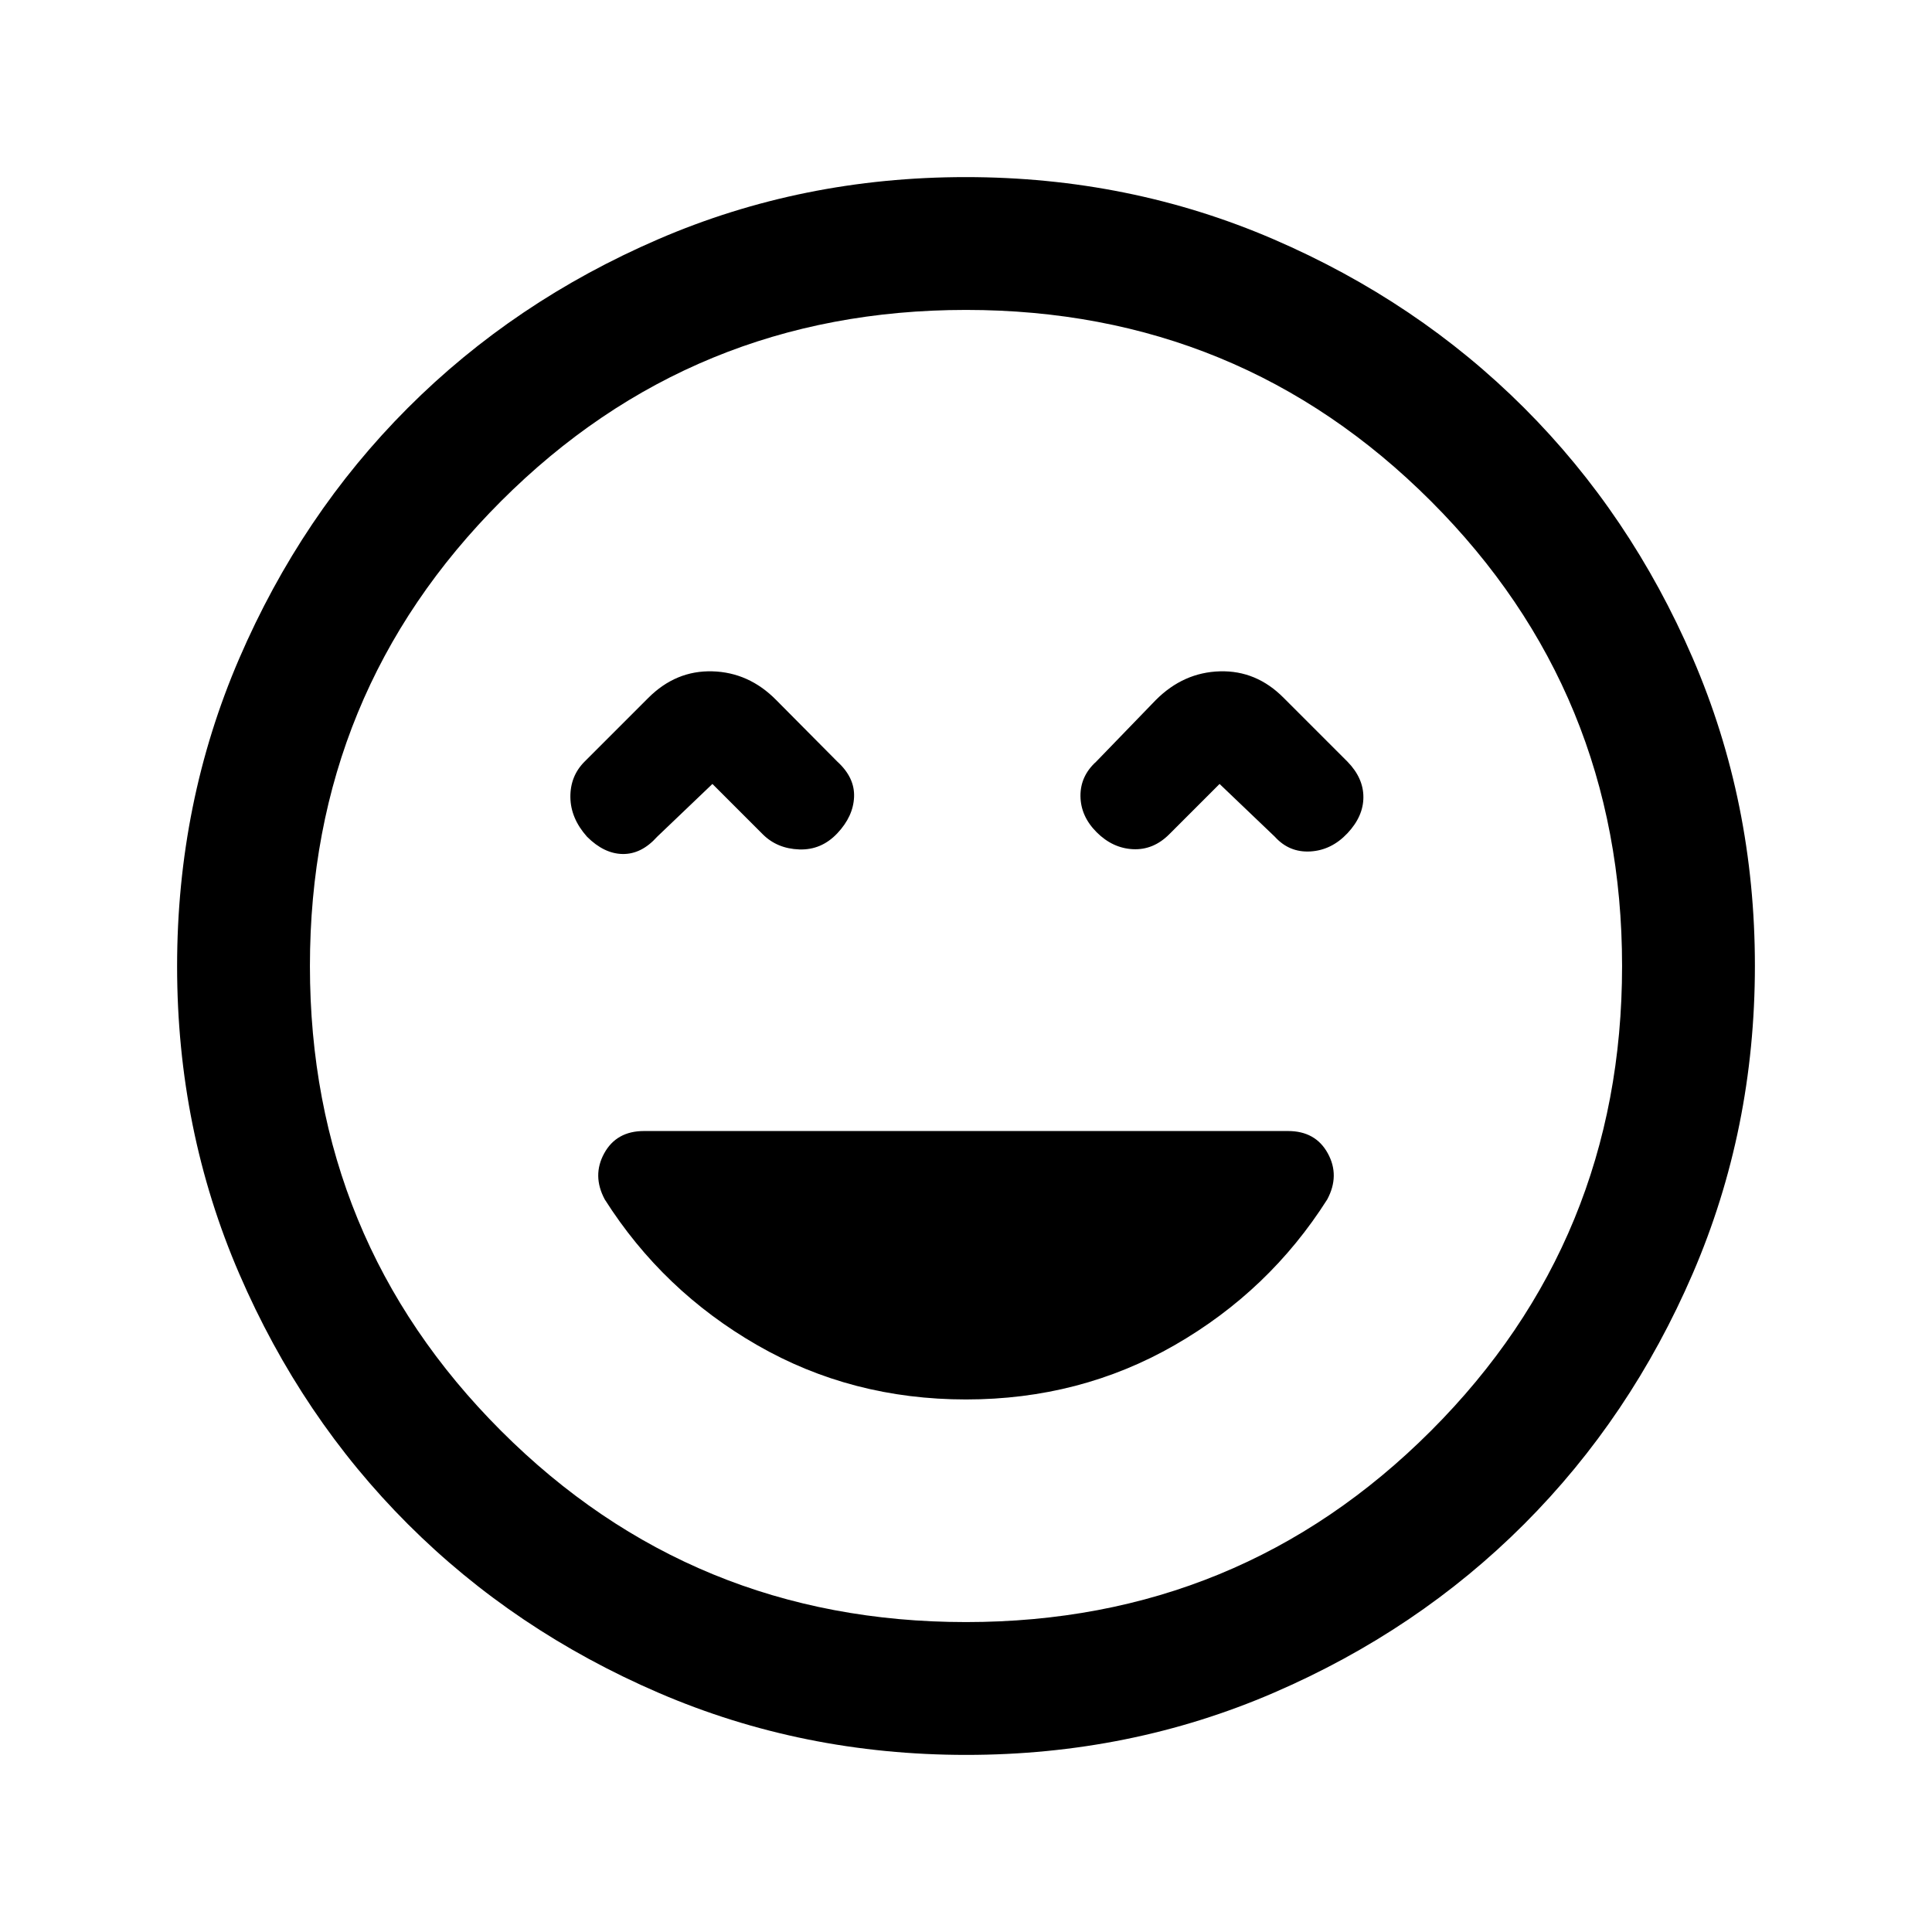 <svg xmlns="http://www.w3.org/2000/svg" height="24" viewBox="0 -960 960 960" width="24"><path d="M480-264.62q56.71 0 103.7-27T659.49-364q6.36-11.85.28-22.92Q653.69-398 640-398H320q-13.69 0-19.77 11.08-6.08 11.07.28 22.92 28.8 45.38 75.72 72.38 46.92 27 103.77 27ZM354-570.46l25 25q7.15 7.15 18.15 7.54 11 .38 18.93-8.04 7.92-8.42 8.3-18.04.39-9.62-8.3-17.54l-30.46-30.69q-13.54-13.69-31.66-14.19-18.11-.5-31.81 13.19l-31.69 31.69q-7.15 7.16-7.04 17.66.12 10.5 8.27 19.64 8.46 8.47 17.77 8.59 9.3.11 17.08-8.58L354-570.46Zm252 0 27.46 26.23q7.16 7.92 17.66 7.31 10.5-.62 18.42-9.04 7.92-8.42 7.92-17.95 0-9.52-7.92-17.63l-31.69-31.69q-13.54-13.69-31.66-13.19-18.11.5-31.81 14.19l-29.69 30.69q-7.92 7.16-7.81 17.16.12 10 8.04 17.92 7.93 7.92 18.04 8.42 10.12.5 18.04-7.42l25-25ZM480.13-88q-81.31 0-152.89-30.86-71.57-30.86-124.52-83.76-52.95-52.9-83.83-124.42Q88-398.55 88-479.87q0-81.31 30.86-152.89 30.86-71.57 83.76-124.52 52.9-52.95 124.42-83.83Q398.55-872 479.87-872q81.31 0 152.89 30.86 71.57 30.86 124.52 83.76 52.95 52.9 83.83 124.42Q872-561.45 872-480.13q0 81.31-30.86 152.89-30.86 71.57-83.76 124.52-52.9 52.95-124.42 83.83Q561.45-88 480.13-88ZM480-480Zm0 326q136 0 231-95t95-231q0-136-95-231t-231-95q-136 0-231 95t-95 231q0 136 95 231t231 95Z"/></svg>